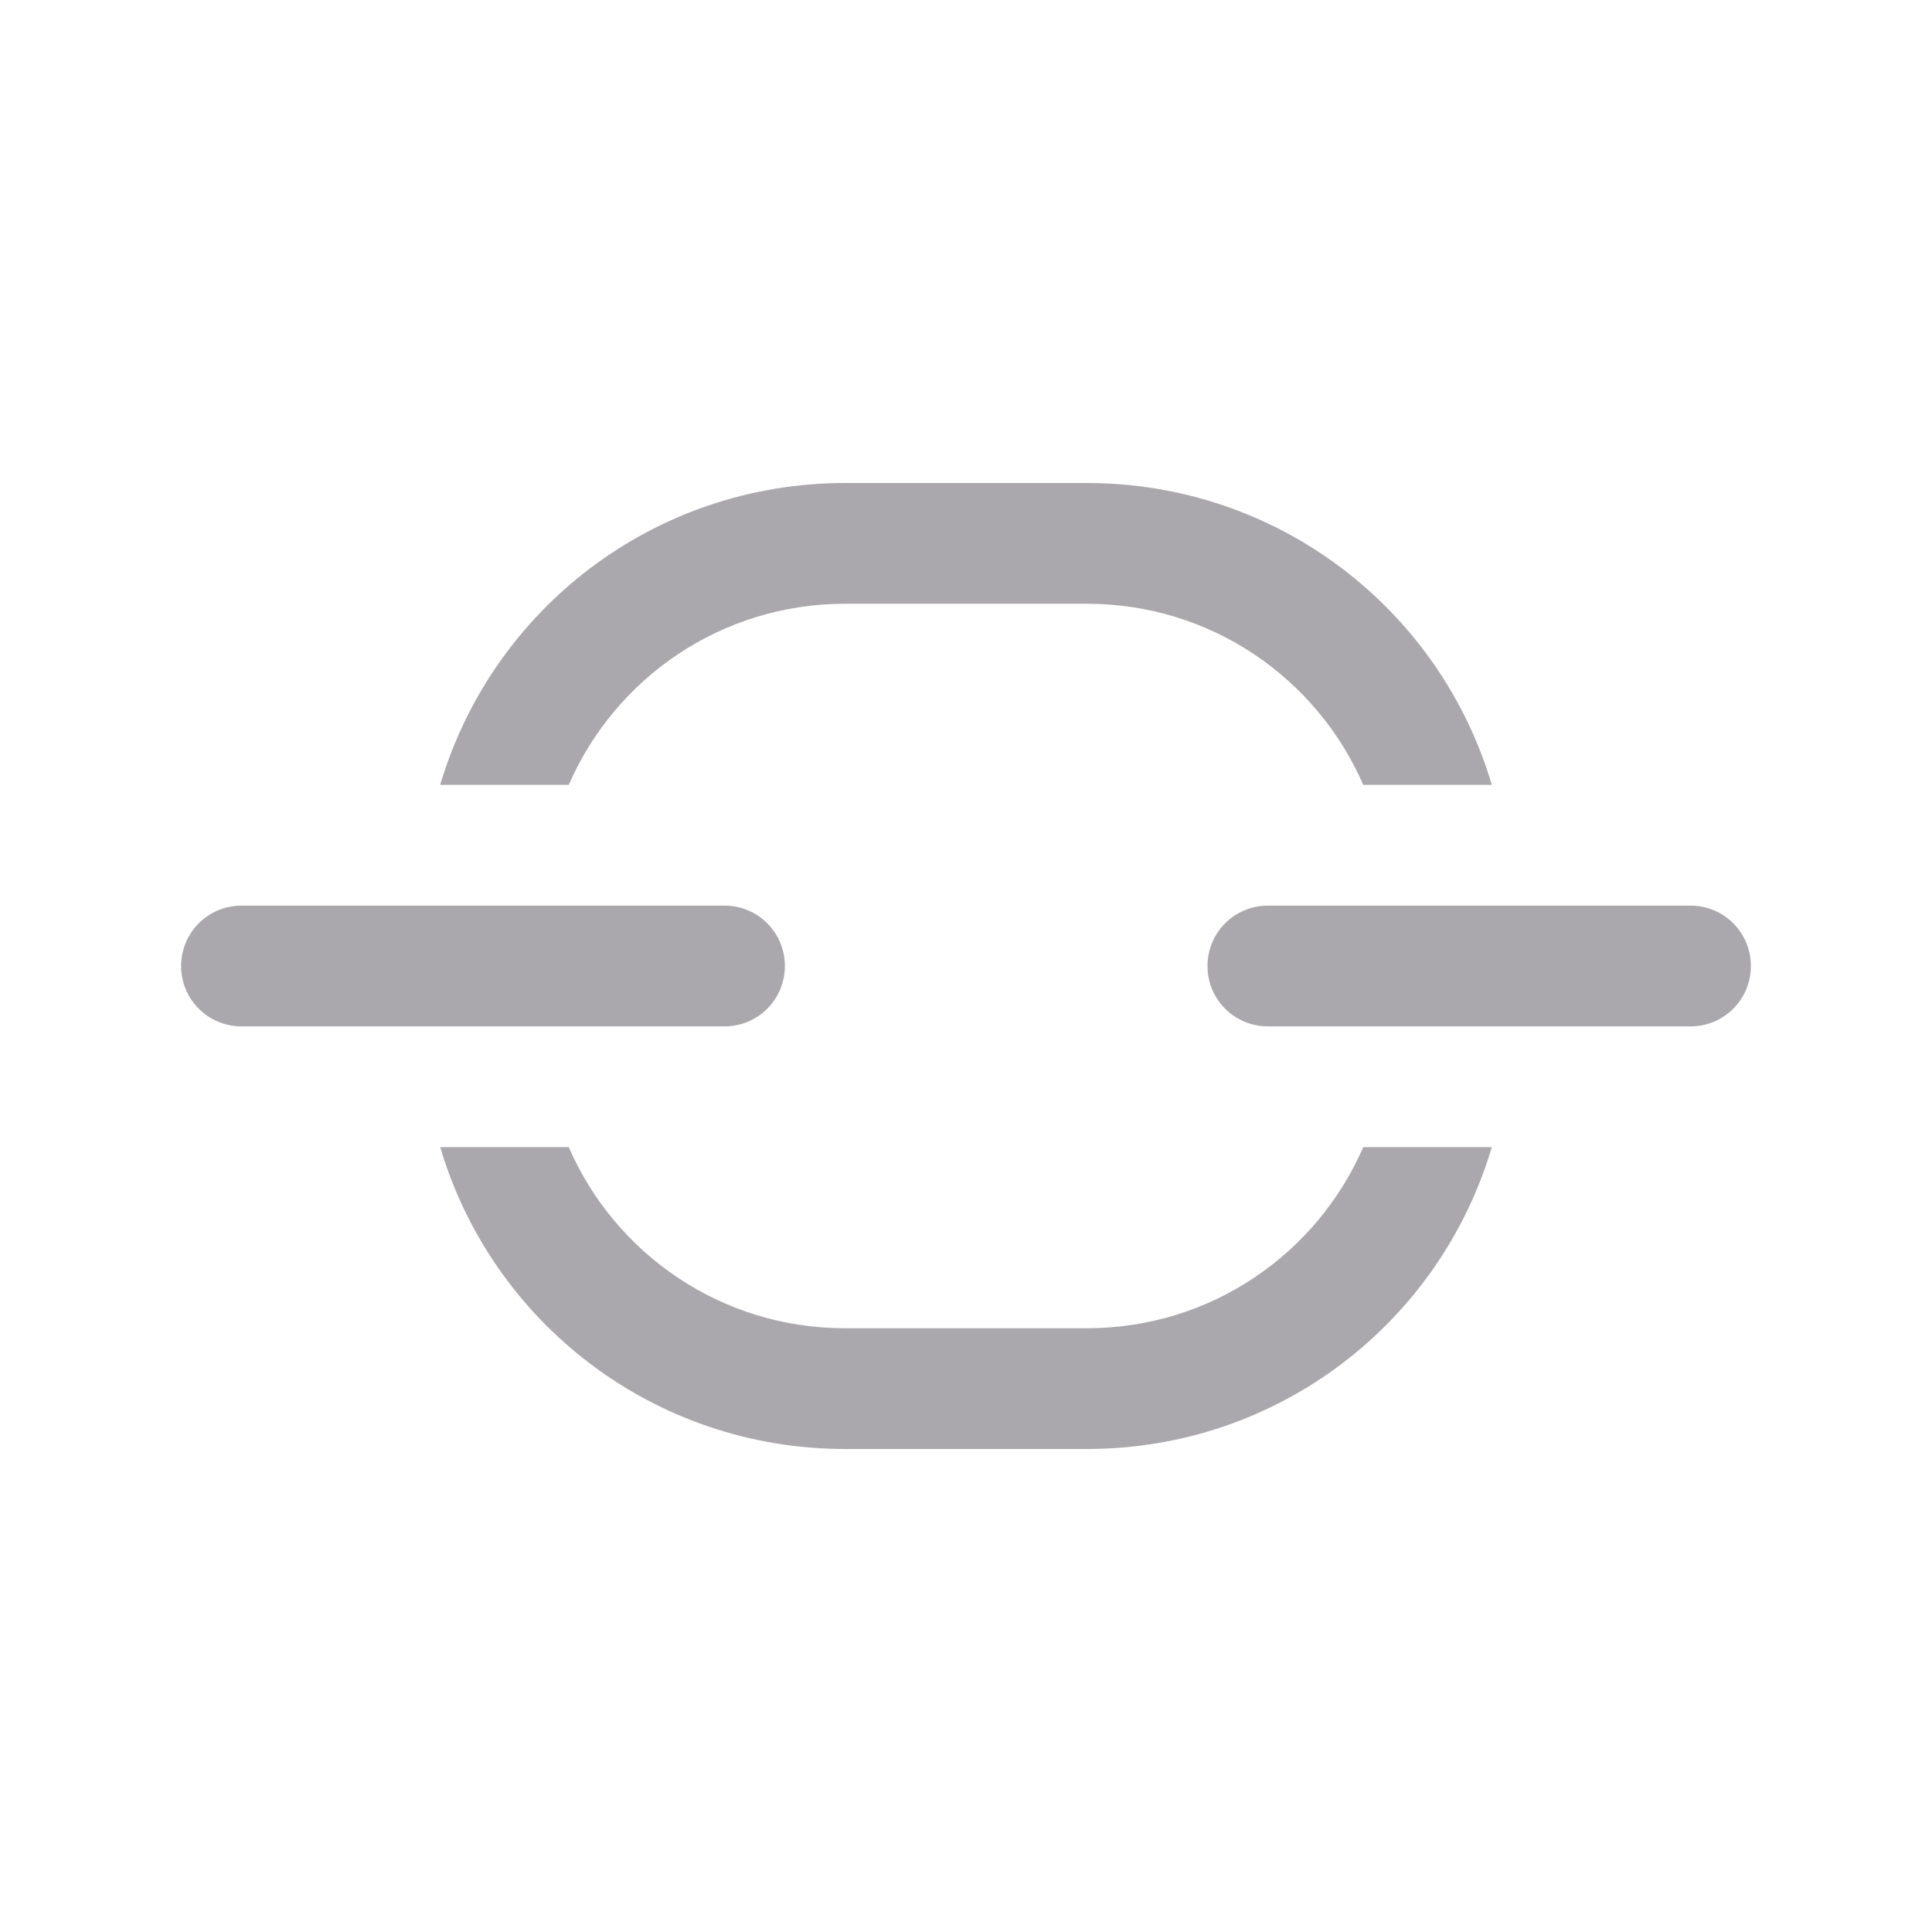 <svg height="32" viewBox="0 0 32 32" width="32" xmlns="http://www.w3.org/2000/svg"><g fill="#aaa8ac"><path d="m21 15h7c.554 0 1 .446 1 1s-.446 1-1 1h-7c-.554 0-1-.446-1-1s.446-1 1-1z"/><path d="m4 15h8c.554 0 1 .446 1 1s-.446 1-1 1h-8c-.554 0-1-.446-1-1s.446-1 1-1z"/><path d="m14 8c-3.182 0-5.852 2.103-6.709 5h2.129c.769-1.767 2.523-3 4.58-3h4c2.057 0 3.811 1.233 4.58 3h2.129c-.857-2.897-3.527-5-6.709-5zm-6.709 11c.857 2.897 3.527 5 6.709 5h4c3.182 0 5.852-2.103 6.709-5h-2.129c-.769 1.767-2.523 3-4.58 3h-4c-2.057 0-3.811-1.233-4.58-3z"/></g></svg>